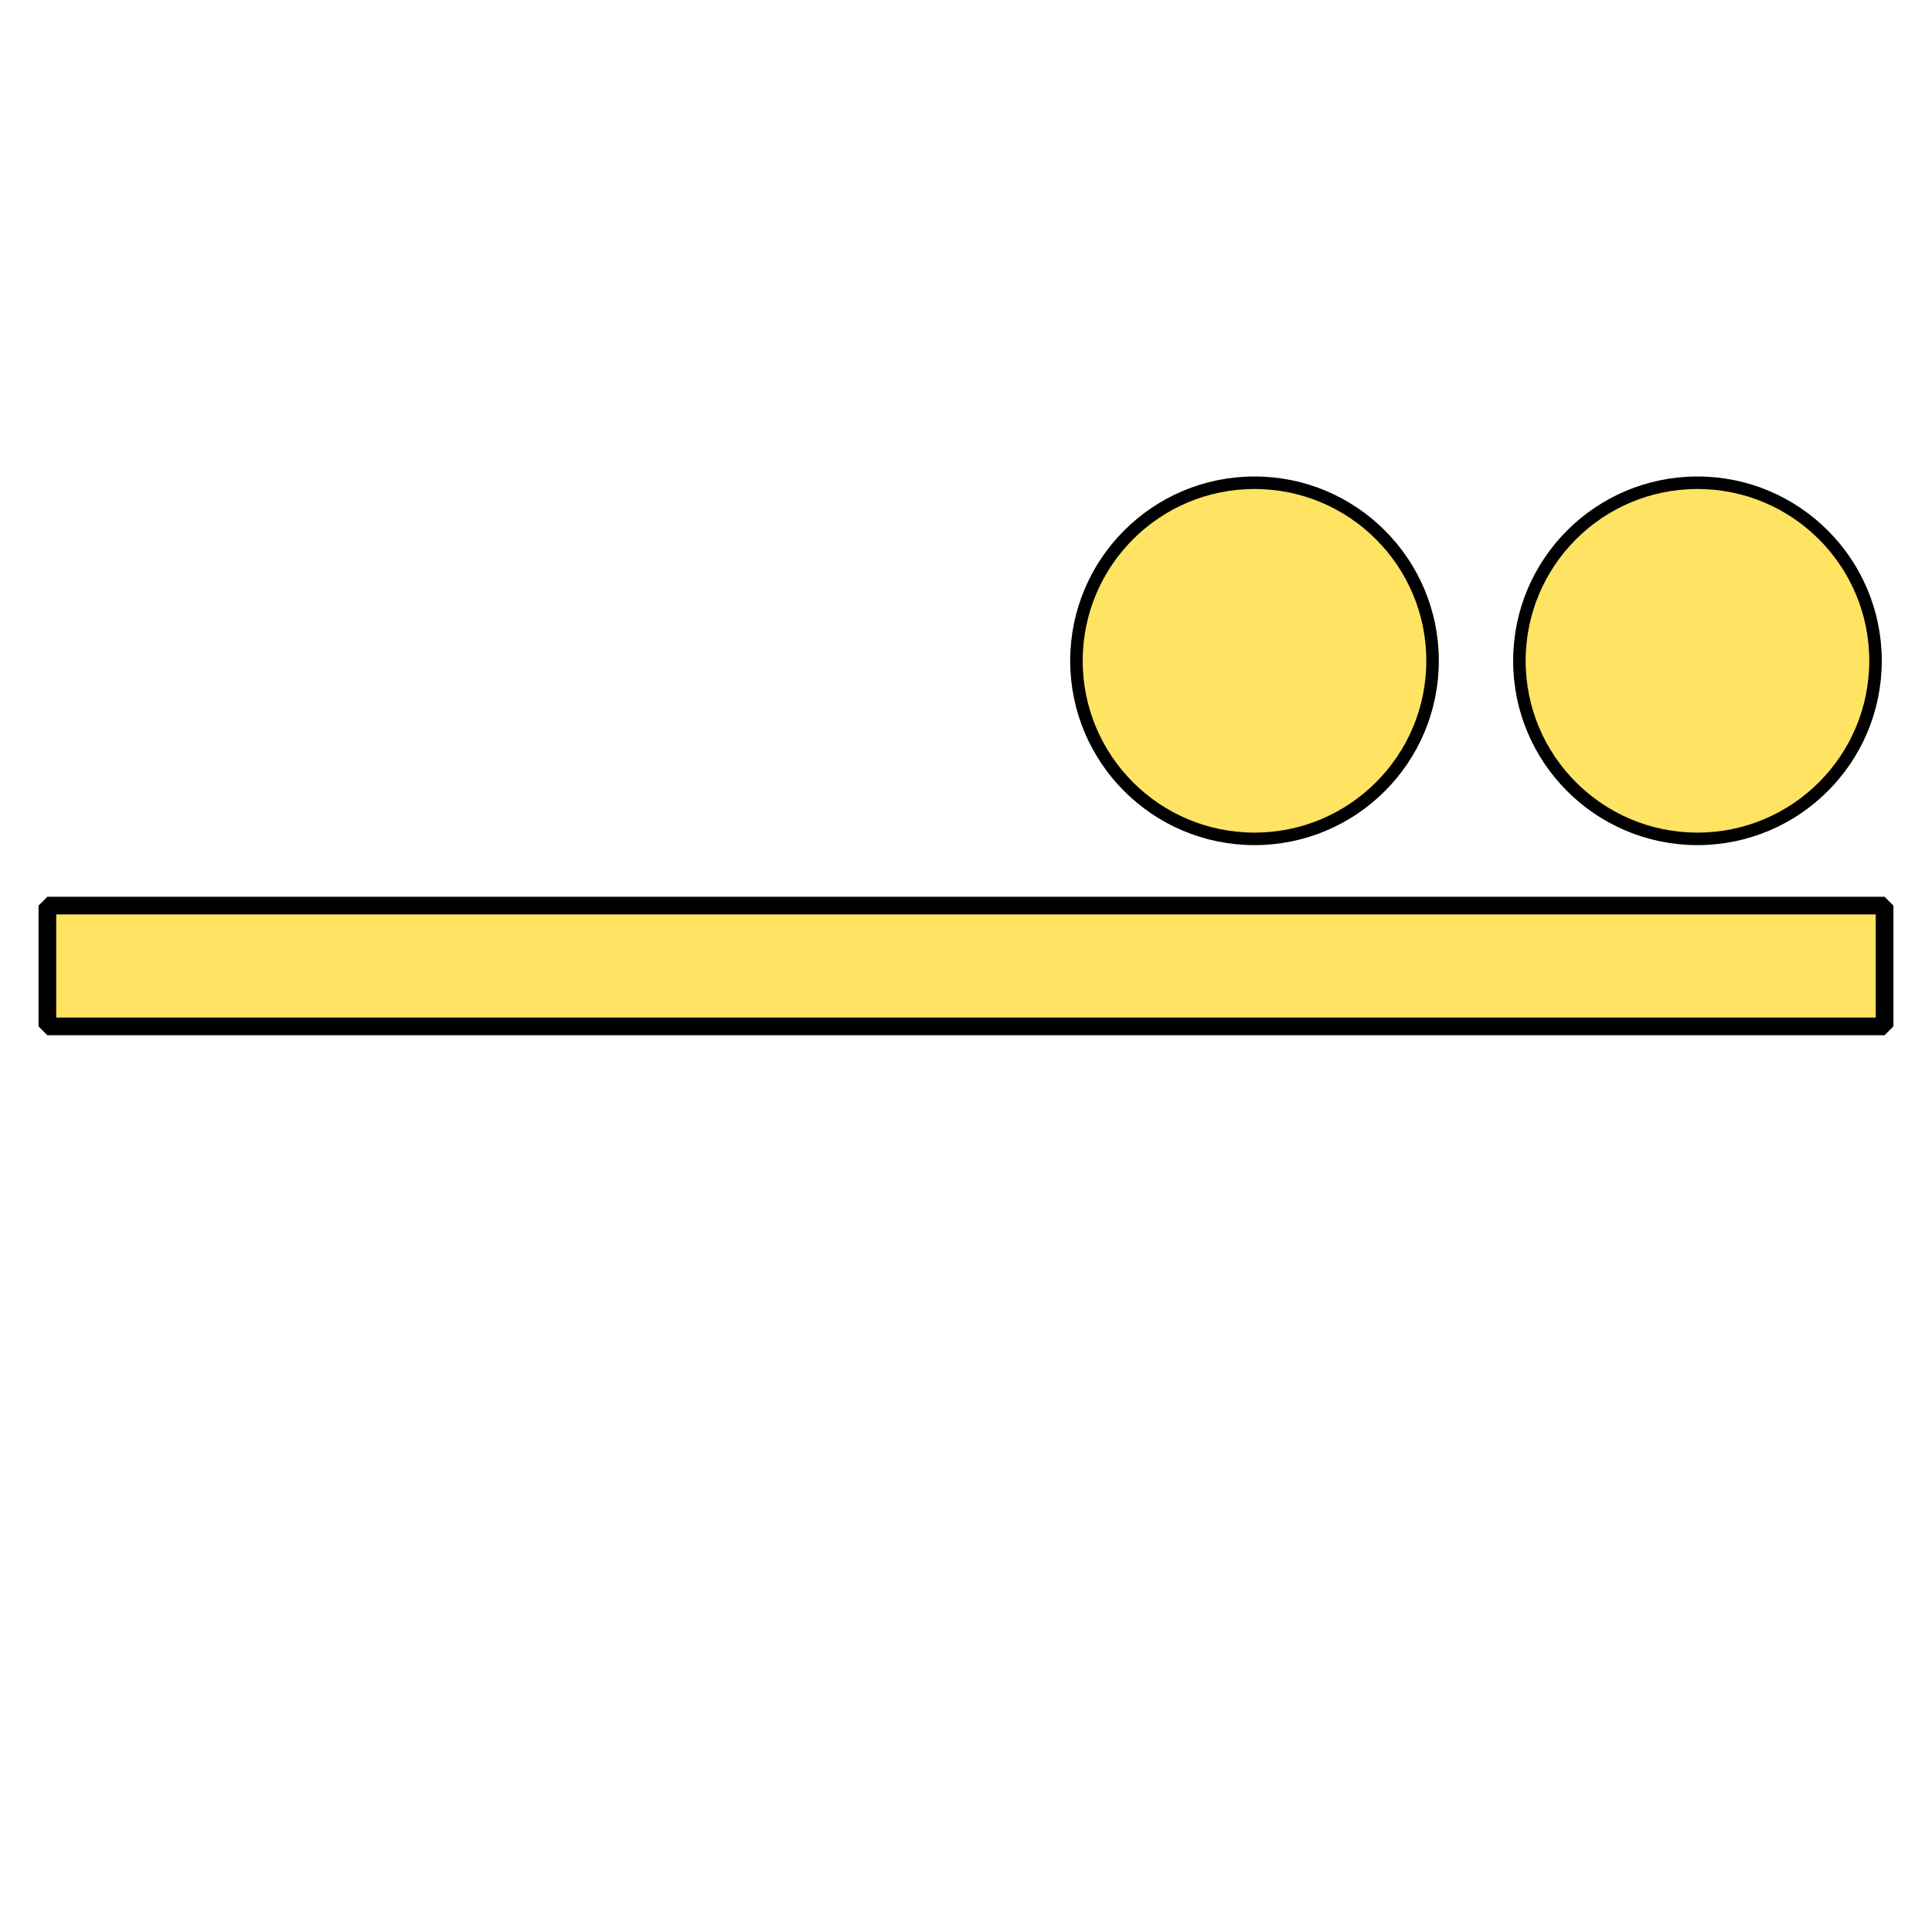 <?xml version="1.0" encoding="UTF-8" standalone="no"?>
<!-- Created with Inkscape (http://www.inkscape.org/) -->

<svg
   width="192"
   height="192"
   viewBox="0 0 50.8 50.8"
   version="1.1"
   id="svg5"
   inkscape:version="1.2.2 (b0a8486541, 2022-12-01)"
   sodipodi:docname="Favicon.svg"
   xml:space="preserve"
   inkscape:export-filename="fav-icon.png"
   inkscape:export-xdpi="96"
   inkscape:export-ydpi="96"
   xmlns:inkscape="http://www.inkscape.org/namespaces/inkscape"
   xmlns:sodipodi="http://sodipodi.sourceforge.net/DTD/sodipodi-0.dtd"
   xmlns="http://www.w3.org/2000/svg"
   xmlns:svg="http://www.w3.org/2000/svg"><sodipodi:namedview
     id="namedview7"
     pagecolor="#b0853e"
     bordercolor="#000000"
     borderopacity="0.25"
     inkscape:showpageshadow="2"
     inkscape:pageopacity="0"
     inkscape:pagecheckerboard="0"
     inkscape:deskcolor="#d1d1d1"
     inkscape:document-units="mm"
     showgrid="false"
     inkscape:zoom="2.975741"
     inkscape:cx="129.37954"
     inkscape:cy="83.676636"
     inkscape:window-width="1850"
     inkscape:window-height="1011"
     inkscape:window-x="0"
     inkscape:window-y="0"
     inkscape:window-maximized="1"
     inkscape:current-layer="layer1" /><defs
     id="defs2"><inkscape:perspective
       sodipodi:type="inkscape:persp3d"
       inkscape:vp_x="0 : 45.508332 : 1"
       inkscape:vp_y="0 : 999.99999 : 0"
       inkscape:vp_z="20.372916 : 45.508332 : 1"
       inkscape:persp3d-origin="10.186458 : 43.744443 : 1"
       id="perspective14863" /><filter
       inkscape:label="Lizard Skin"
       inkscape:menu="Materials"
       inkscape:menu-tooltip="Stylized reptile skin texture"
       style="color-interpolation-filters:sRGB;"
       id="filter19754"
       x="-0.532"
       y="-0.532"
       width="2.177"
       height="2.177"><feGaussianBlur
         stdDeviation="0.5"
         in="SourceGraphic"
         result="result0"
         id="feGaussianBlur19728" /><feTurbulence
         result="result1"
         numOctaves="1"
         seed="488"
         baseFrequency="0.095"
         type="turbulence"
         id="feTurbulence19730" /><feComposite
         in="result0"
         in2="result1"
         operator="in"
         result="result2"
         id="feComposite19732" /><feComposite
         operator="arithmetic"
         in="result4"
         in2="result2"
         k3="1"
         k1="3"
         result="result91"
         id="feComposite19734" /><feBlend
         mode="multiply"
         result="fbSourceGraphic"
         in2="result91"
         id="feBlend19736" /><feColorMatrix
         result="fbSourceGraphicAlpha"
         in="fbSourceGraphic"
         values="0 0 0 0 0 0 0 1 0 0 0 0 1 0 0 0 0 0 5 0"
         id="feColorMatrix19738" /><feGaussianBlur
         result="result0"
         in="fbSourceGraphicAlpha"
         stdDeviation="3"
         id="feGaussianBlur19740" /><feOffset
         result="result3"
         in="result0"
         dy="2"
         dx="2"
         id="feOffset19742" /><feSpecularLighting
         specularExponent="30"
         specularConstant="1.1"
         surfaceScale="2"
         lighting-color="rgb(111,236,253)"
         result="result1"
         in="result0"
         id="feSpecularLighting19746"><fePointLight
           z="20000"
           y="-10000"
           x="-5000"
           id="fePointLight19744" /></feSpecularLighting><feComposite
         k2="-1"
         operator="in"
         result="result2"
         in="result1"
         in2="fbSourceGraphicAlpha"
         id="feComposite19748" /><feComposite
         k3="1"
         k2="3"
         operator="arithmetic"
         result="result4"
         in="fbSourceGraphic"
         in2="result2"
         id="feComposite19750" /><feBlend
         mode="multiply"
         in2="result4"
         id="feBlend19752" /></filter><filter
       inkscape:label="Dark Glass"
       inkscape:menu="Bevels"
       inkscape:menu-tooltip="Illuminated glass effect with light coming from beneath"
       height="2.693"
       width="2.151"
       y="-0.846"
       x="-0.575"
       style="color-interpolation-filters:sRGB;"
       id="filter19824"><feBlend
         in2="SourceGraphic"
         result="result1"
         mode="screen"
         id="feBlend19804" /><feGaussianBlur
         stdDeviation="2"
         result="result6"
         id="feGaussianBlur19806" /><feComposite
         operator="xor"
         in="result6"
         in2="result1"
         result="result7"
         id="feComposite19808" /><feComposite
         result="result4"
         in="result7"
         operator="xor"
         in2="result7"
         id="feComposite19810" /><feGaussianBlur
         result="result3"
         stdDeviation="3"
         in="result4"
         id="feGaussianBlur19812" /><feSpecularLighting
         result="result5"
         specularExponent="55"
         specularConstant="1.5"
         surfaceScale="6"
         in="result3"
         id="feSpecularLighting19816"><fePointLight
           z="20000"
           y="-8000"
           x="-5000"
           id="fePointLight19814" /></feSpecularLighting><feComposite
         in="result3"
         k3="1"
         k2="1.5"
         operator="arithmetic"
         in2="SourceGraphic"
         result="result92"
         id="feComposite19818" /><feComposite
         in="result5"
         operator="atop"
         in2="result92"
         result="result93"
         id="feComposite19820" /><feBlend
         mode="multiply"
         in2="result93"
         id="feBlend19822" /></filter><filter
       inkscape:label="Neon"
       inkscape:menu="Bevels"
       inkscape:menu-tooltip="Neon light effect"
       x="-0.916"
       y="-1.347"
       width="2.832"
       height="3.694"
       style="color-interpolation-filters:sRGB;"
       id="filter20075"><feGaussianBlur
         stdDeviation="1"
         result="result1"
         id="feGaussianBlur20053" /><feComposite
         in="result1"
         in2="result1"
         result="result4"
         operator="in"
         id="feComposite20055" /><feGaussianBlur
         stdDeviation="7"
         result="result6"
         in="result4"
         id="feGaussianBlur20057" /><feComposite
         operator="over"
         in="result6"
         in2="result4"
         result="result8"
         id="feComposite20059" /><feComposite
         operator="in"
         result="fbSourceGraphic"
         in="result6"
         in2="result8"
         id="feComposite20061" /><feSpecularLighting
         specularExponent="45"
         specularConstant="2"
         surfaceScale="2.5"
         lighting-color="rgb(255,255,255)"
         result="result1"
         in="fbSourceGraphic"
         id="feSpecularLighting20065"><fePointLight
           z="20000"
           y="-10000"
           x="-5000"
           id="fePointLight20063" /></feSpecularLighting><feComposite
         operator="in"
         result="result2"
         in="result1"
         in2="fbSourceGraphic"
         id="feComposite20067" /><feComposite
         k3="1.5"
         k2="1.2"
         operator="arithmetic"
         result="result4"
         in="fbSourceGraphic"
         in2="result2"
         id="feComposite20069" /><feComposite
         operator="over"
         in="result9"
         in2="result4"
         result="result9"
         id="feComposite20071" /><feBlend
         mode="screen"
         in2="result9"
         id="feBlend20073" /></filter></defs><g
     inkscape:label="Ebene 1"
     inkscape:groupmode="layer"
     id="layer1"><rect
       style="fill:#ffe362;fill-opacity:1;stroke:#000000;stroke-width:0.465;stroke-linecap:round;stroke-linejoin:bevel;stroke-dasharray:none;stroke-opacity:1;paint-order:stroke markers fill"
       id="rect14745"
       width="48.307"
       height="3.176"
       x="1.246"
       y="23.812" /><circle
       style="fill:#ffe362;fill-opacity:1;stroke:#000000;stroke-width:0.329;stroke-linecap:round;stroke-linejoin:round;stroke-dasharray:none;stroke-opacity:1;paint-order:markers fill stroke"
       id="path14934"
       cx="32.986"
       cy="17.375"
       r="4.682" /><circle
       style="fill:#ffe362;fill-opacity:1;stroke:#000000;stroke-width:0.329;stroke-linecap:round;stroke-linejoin:round;stroke-dasharray:none;stroke-opacity:1;paint-order:markers fill stroke"
       id="path14934-2"
       cx="44.633"
       cy="17.375"
       r="4.682" /></g></svg>
